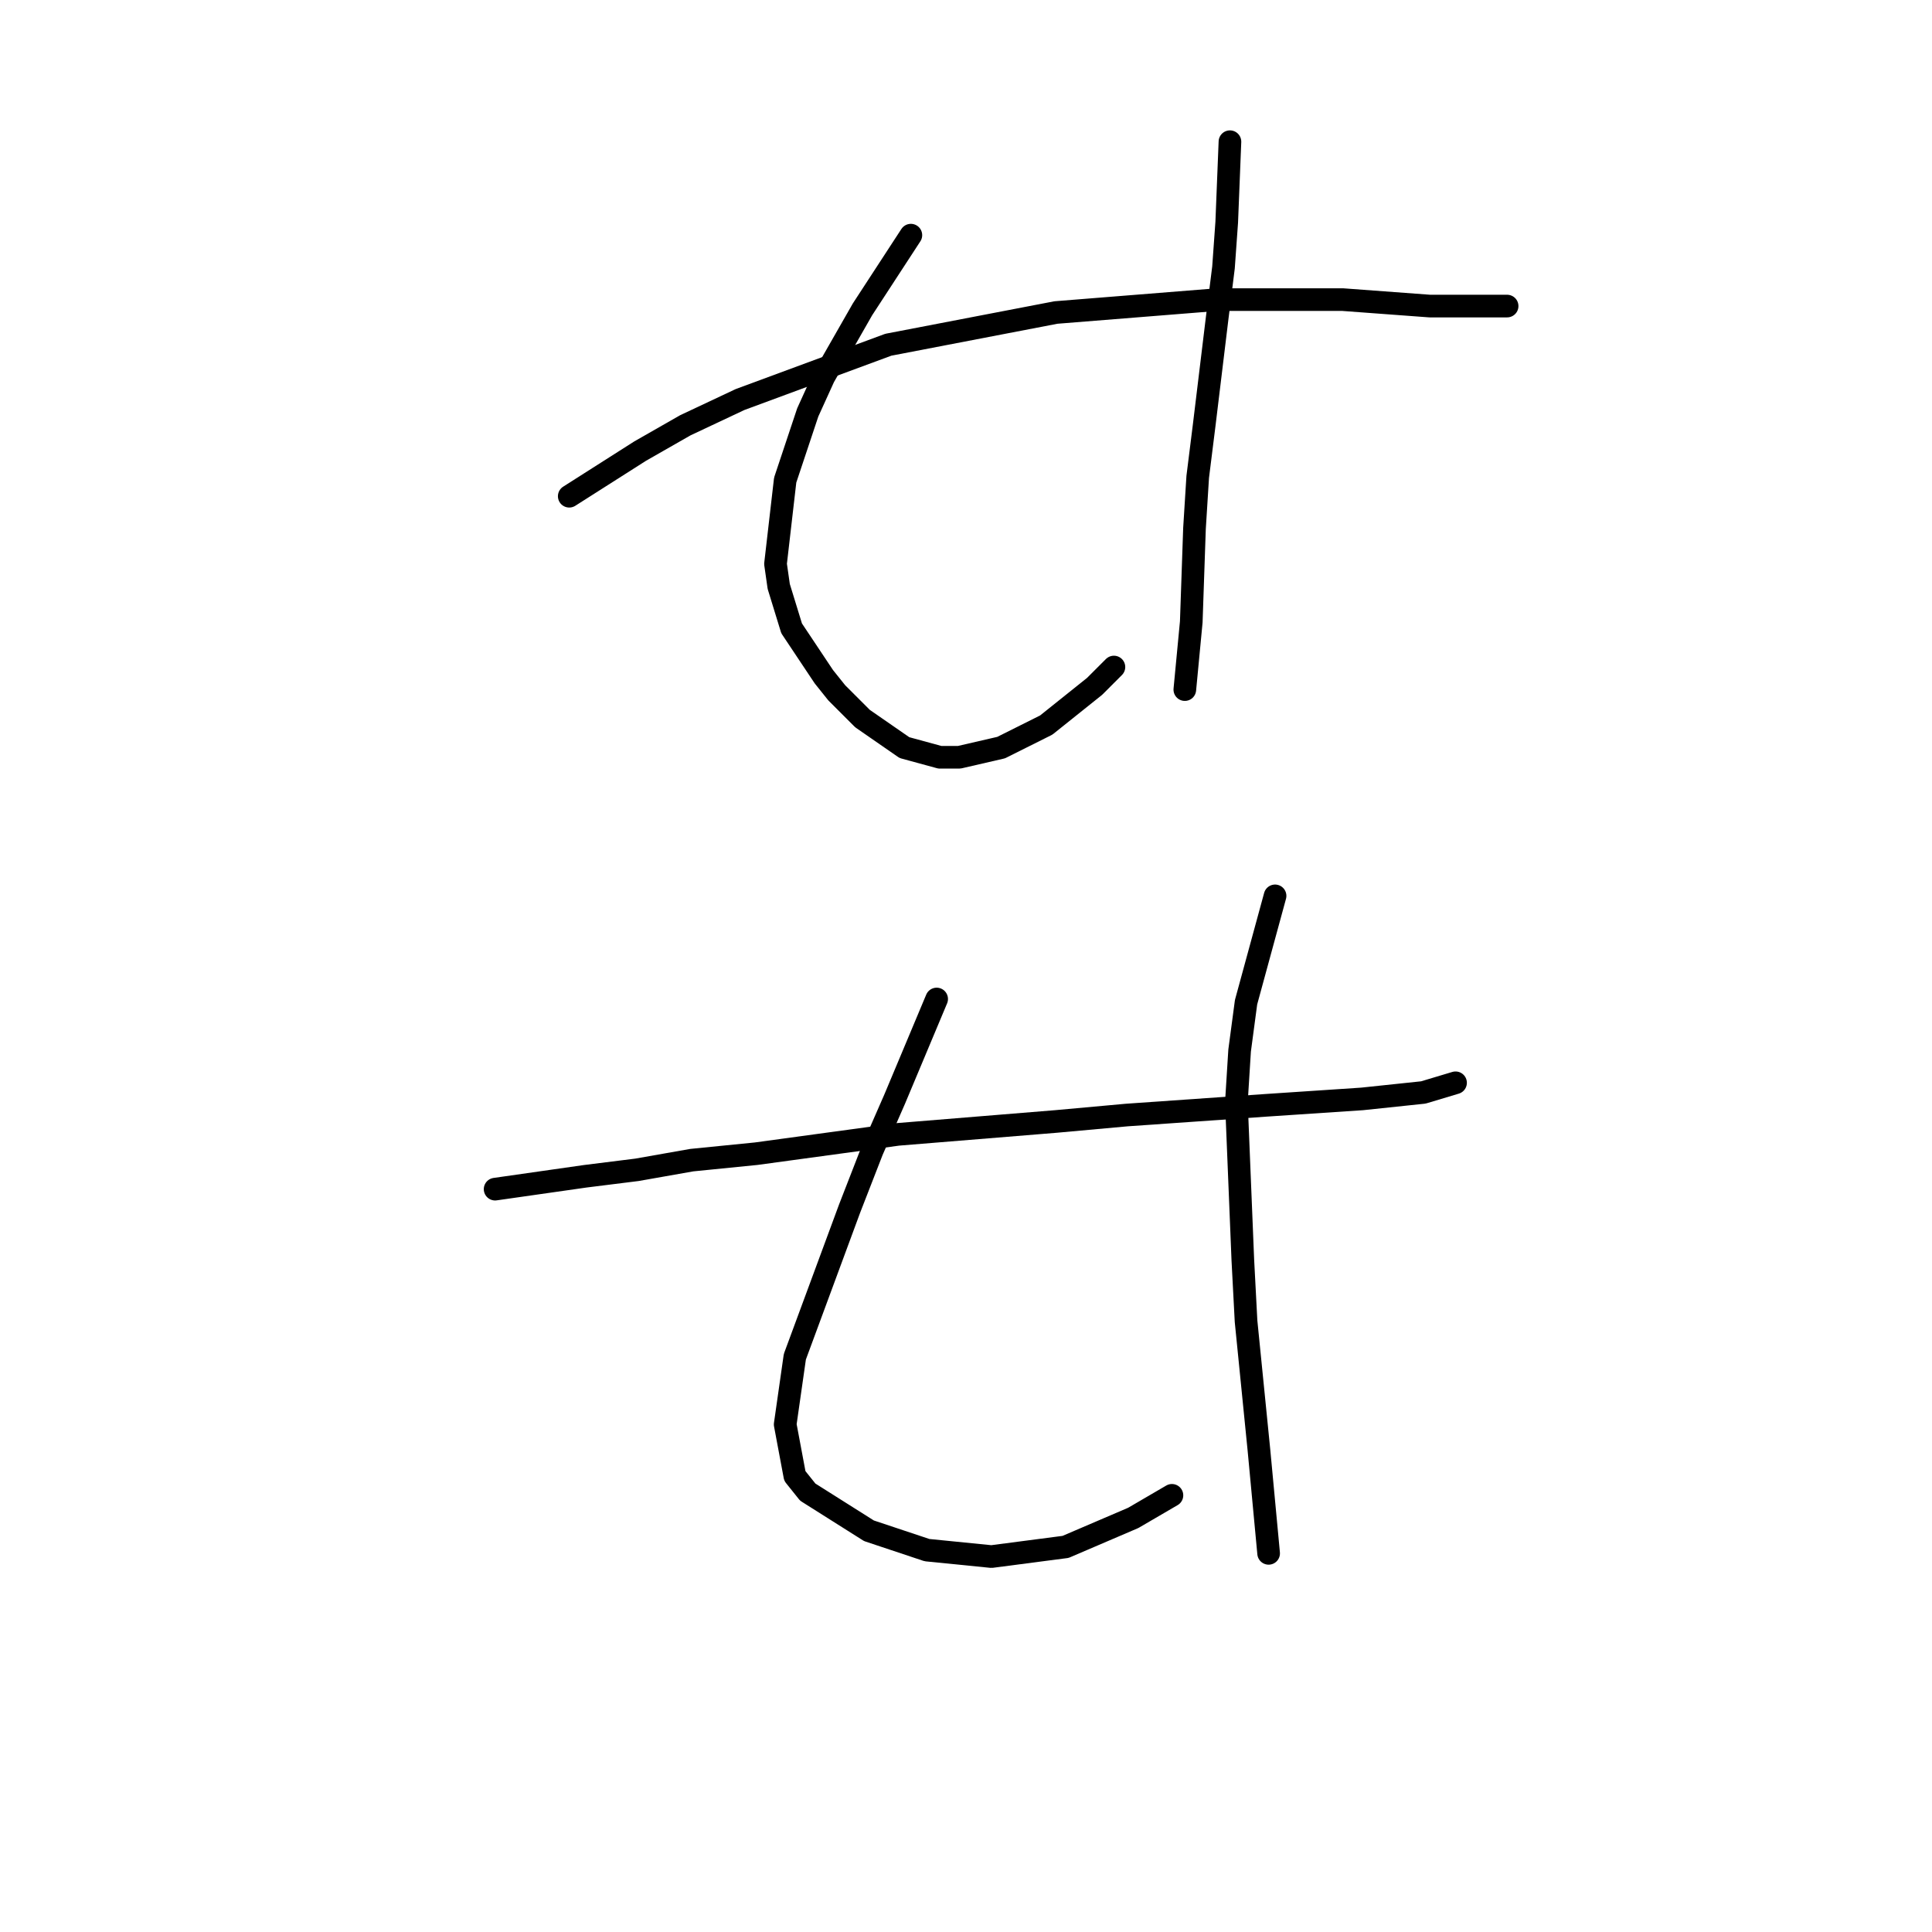 <?xml version="1.0" standalone="no"?>
    <svg width="256" height="256" xmlns="http://www.w3.org/2000/svg" version="1.1">
    <polyline stroke="black" stroke-width="3" stroke-linecap="round" fill="transparent" stroke-linejoin="round" points="75.427 65.752 84.823 59.773 90.802 56.357 98.061 52.94 117.706 45.68 139.913 41.41 161.266 39.701 177.921 39.701 189.452 40.556 196.285 40.556 199.701 40.556 199.701 40.556 " />
        <polyline stroke="black" stroke-width="3" stroke-linecap="round" fill="transparent" stroke-linejoin="round" points="120.695 31.16 114.29 40.983 109.165 49.951 107.03 54.648 104.04 63.617 102.759 74.72 103.186 77.709 104.894 83.261 109.165 89.667 110.873 91.802 114.29 95.219 119.841 99.062 124.539 100.343 127.101 100.343 132.653 99.062 138.632 96.073 145.038 90.948 147.6 88.386 147.6 88.386 " />
        <polyline stroke="black" stroke-width="3" stroke-linecap="round" fill="transparent" stroke-linejoin="round" points="162.974 18.776 162.547 29.452 162.12 35.431 161.266 42.264 159.558 56.357 158.704 63.19 158.276 70.022 157.849 82.407 156.995 91.375 156.995 91.375 " />
        <polyline stroke="black" stroke-width="3" stroke-linecap="round" fill="transparent" stroke-linejoin="round" points="65.605 157.569 77.563 155.861 84.396 155.007 91.656 153.726 100.197 152.871 118.987 150.309 139.913 148.601 149.308 147.747 167.672 146.466 180.483 145.612 188.598 144.757 192.868 143.476 192.868 143.476 " />
        <polyline stroke="black" stroke-width="3" stroke-linecap="round" fill="transparent" stroke-linejoin="round" points="124.112 132.373 118.56 145.612 115.571 152.444 112.581 160.131 105.321 179.776 104.04 188.744 105.321 195.577 107.03 197.712 115.144 202.837 122.831 205.399 131.372 206.254 141.194 204.972 150.162 201.129 155.287 198.139 155.287 198.139 " />
        <polyline stroke="black" stroke-width="3" stroke-linecap="round" fill="transparent" stroke-linejoin="round" points="168.953 118.707 165.109 132.8 164.255 139.206 163.828 146.039 164.682 166.964 165.109 175.078 166.818 192.161 168.099 205.827 168.099 205.827 " />
        </svg>